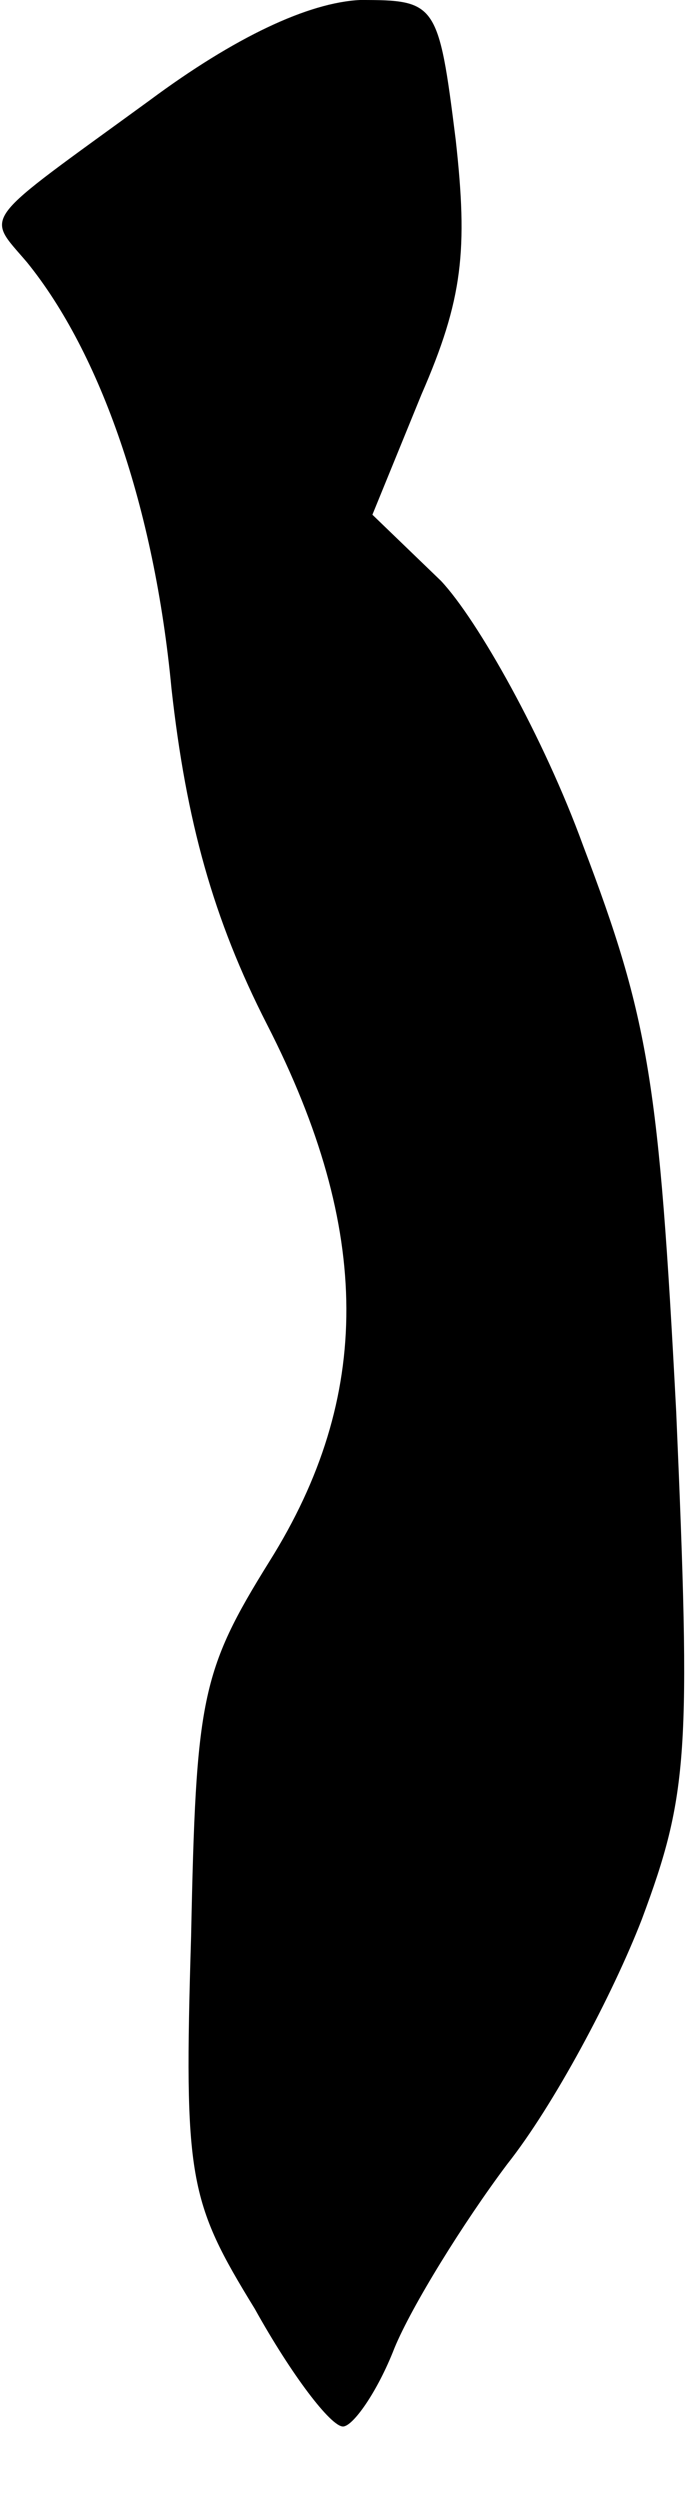 <?xml version="1.0" standalone="no"?>
<!DOCTYPE svg PUBLIC "-//W3C//DTD SVG 20010904//EN"
 "http://www.w3.org/TR/2001/REC-SVG-20010904/DTD/svg10.dtd">
<svg version="1.0" xmlns="http://www.w3.org/2000/svg"
 width="28pt" height="102pt" viewBox="0 0 28 102"
 preserveAspectRatio="xMidYMid meet">
<g transform="translate(0,102) scale(0.1,-0.1)"
fill="#000000" stroke="none">
<path fill="#000000" stroke="none" d="M61 979 c-70 -51 -67 -46 -50 -66 30
-37 52 -100 59 -174 6 -54 17 -94 39 -137 43 -84 43 -152 1 -219 -28 -45 -30
-56 -32 -153 -3 -99 -1 -108 26 -152 15 -27 31 -48 36 -48 4 0 14 14 21 32 7
17 28 51 46 75 19 24 43 69 55 100 19 51 20 68 14 207 -7 134 -11 160 -38 231
-16 44 -43 92 -58 108 l-28 27 20 49 c17 39 19 59 14 104 -7 56 -8 57 -39 57
-21 -1 -51 -15 -86 -41z"/>
</g>
</svg>
